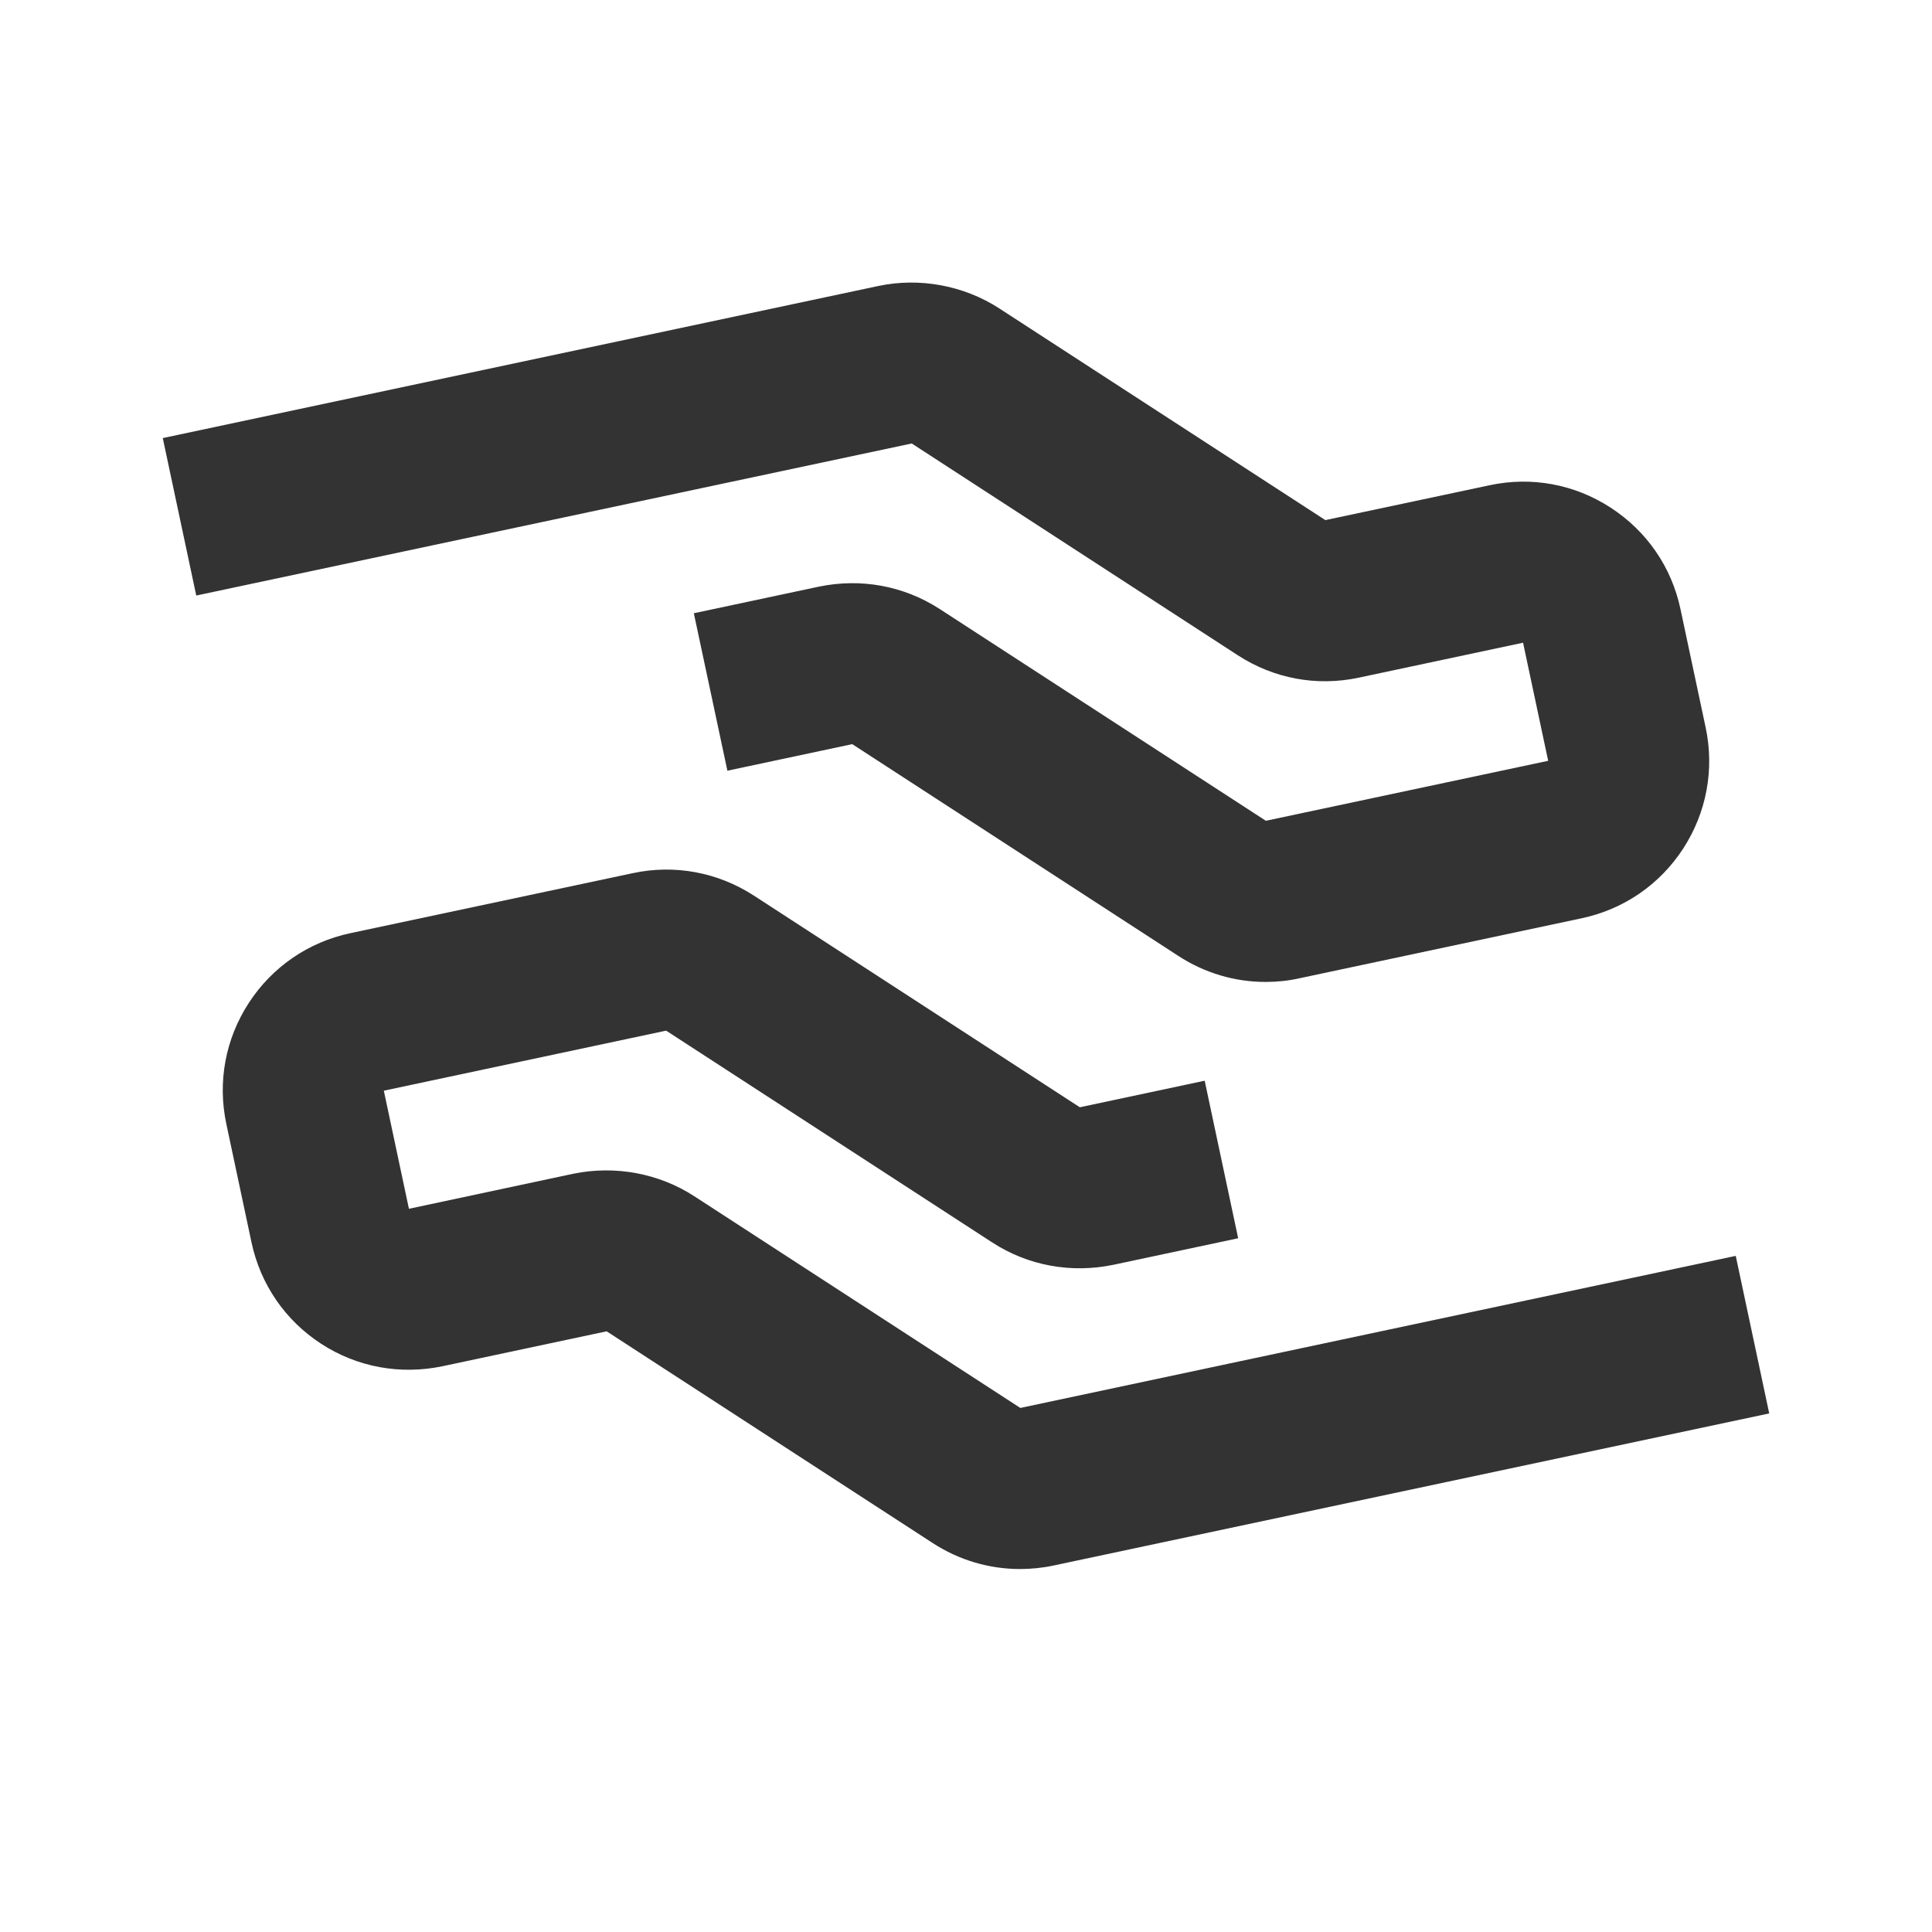 <?xml version="1.0" encoding="iso-8859-1"?>
<svg version="1.1" id="&#x56FE;&#x5C42;_1" xmlns="http://www.w3.org/2000/svg" xmlns:xlink="http://www.w3.org/1999/xlink" x="0px"
	 y="0px" viewBox="0 0 24 24" style="enable-background:new 0 0 24 24;" xml:space="preserve">
<path style="fill:#333333;" d="M15.721,12.198c-0.383,0-0.758-0.111-1.086-0.325l-4.048-2.629l-1.551,0.33L8.619,7.618l1.551-0.33
	c0.522-0.109,1.056-0.012,1.503,0.277l4.052,2.631l3.507-0.745L18.92,7.984l-2.04,0.434c-0.524,0.112-1.057,0.012-1.505-0.279
	l-4.049-2.63L2.438,7.398L2.022,5.442l8.887-1.889c0.514-0.109,1.063-0.008,1.504,0.278l4.051,2.63l2.04-0.433
	c0.521-0.112,1.057-0.013,1.505,0.279c0.448,0.291,0.757,0.739,0.867,1.262l0.312,1.467c0.111,0.521,0.012,1.056-0.278,1.504
	c-0.291,0.448-0.739,0.756-1.262,0.867l-3.508,0.746C16.001,12.184,15.86,12.198,15.721,12.198z"/>
<path style="fill:#333333;" d="M12.671,19.491c-0.383,0-0.757-0.11-1.085-0.323l-4.05-2.63l-2.04,0.434
	c-0.524,0.109-1.058,0.012-1.505-0.278c-0.448-0.291-0.756-0.739-0.867-1.262l-0.312-1.468C2.7,13.44,2.8,12.906,3.091,12.458
	c0.292-0.448,0.74-0.755,1.262-0.866l3.506-0.745c0.521-0.112,1.057-0.012,1.505,0.278l4.05,2.63l1.551-0.33l0.416,1.957
	l-1.551,0.33c-0.523,0.108-1.059,0.012-1.506-0.279l-4.049-2.63l-3.507,0.746l0.312,1.467l2.04-0.435
	c0.518-0.107,1.065-0.007,1.506,0.28l4.049,2.629l8.887-1.889l0.416,1.957l-8.888,1.889C12.95,19.477,12.81,19.491,12.671,19.491z"
	/>
</svg>






